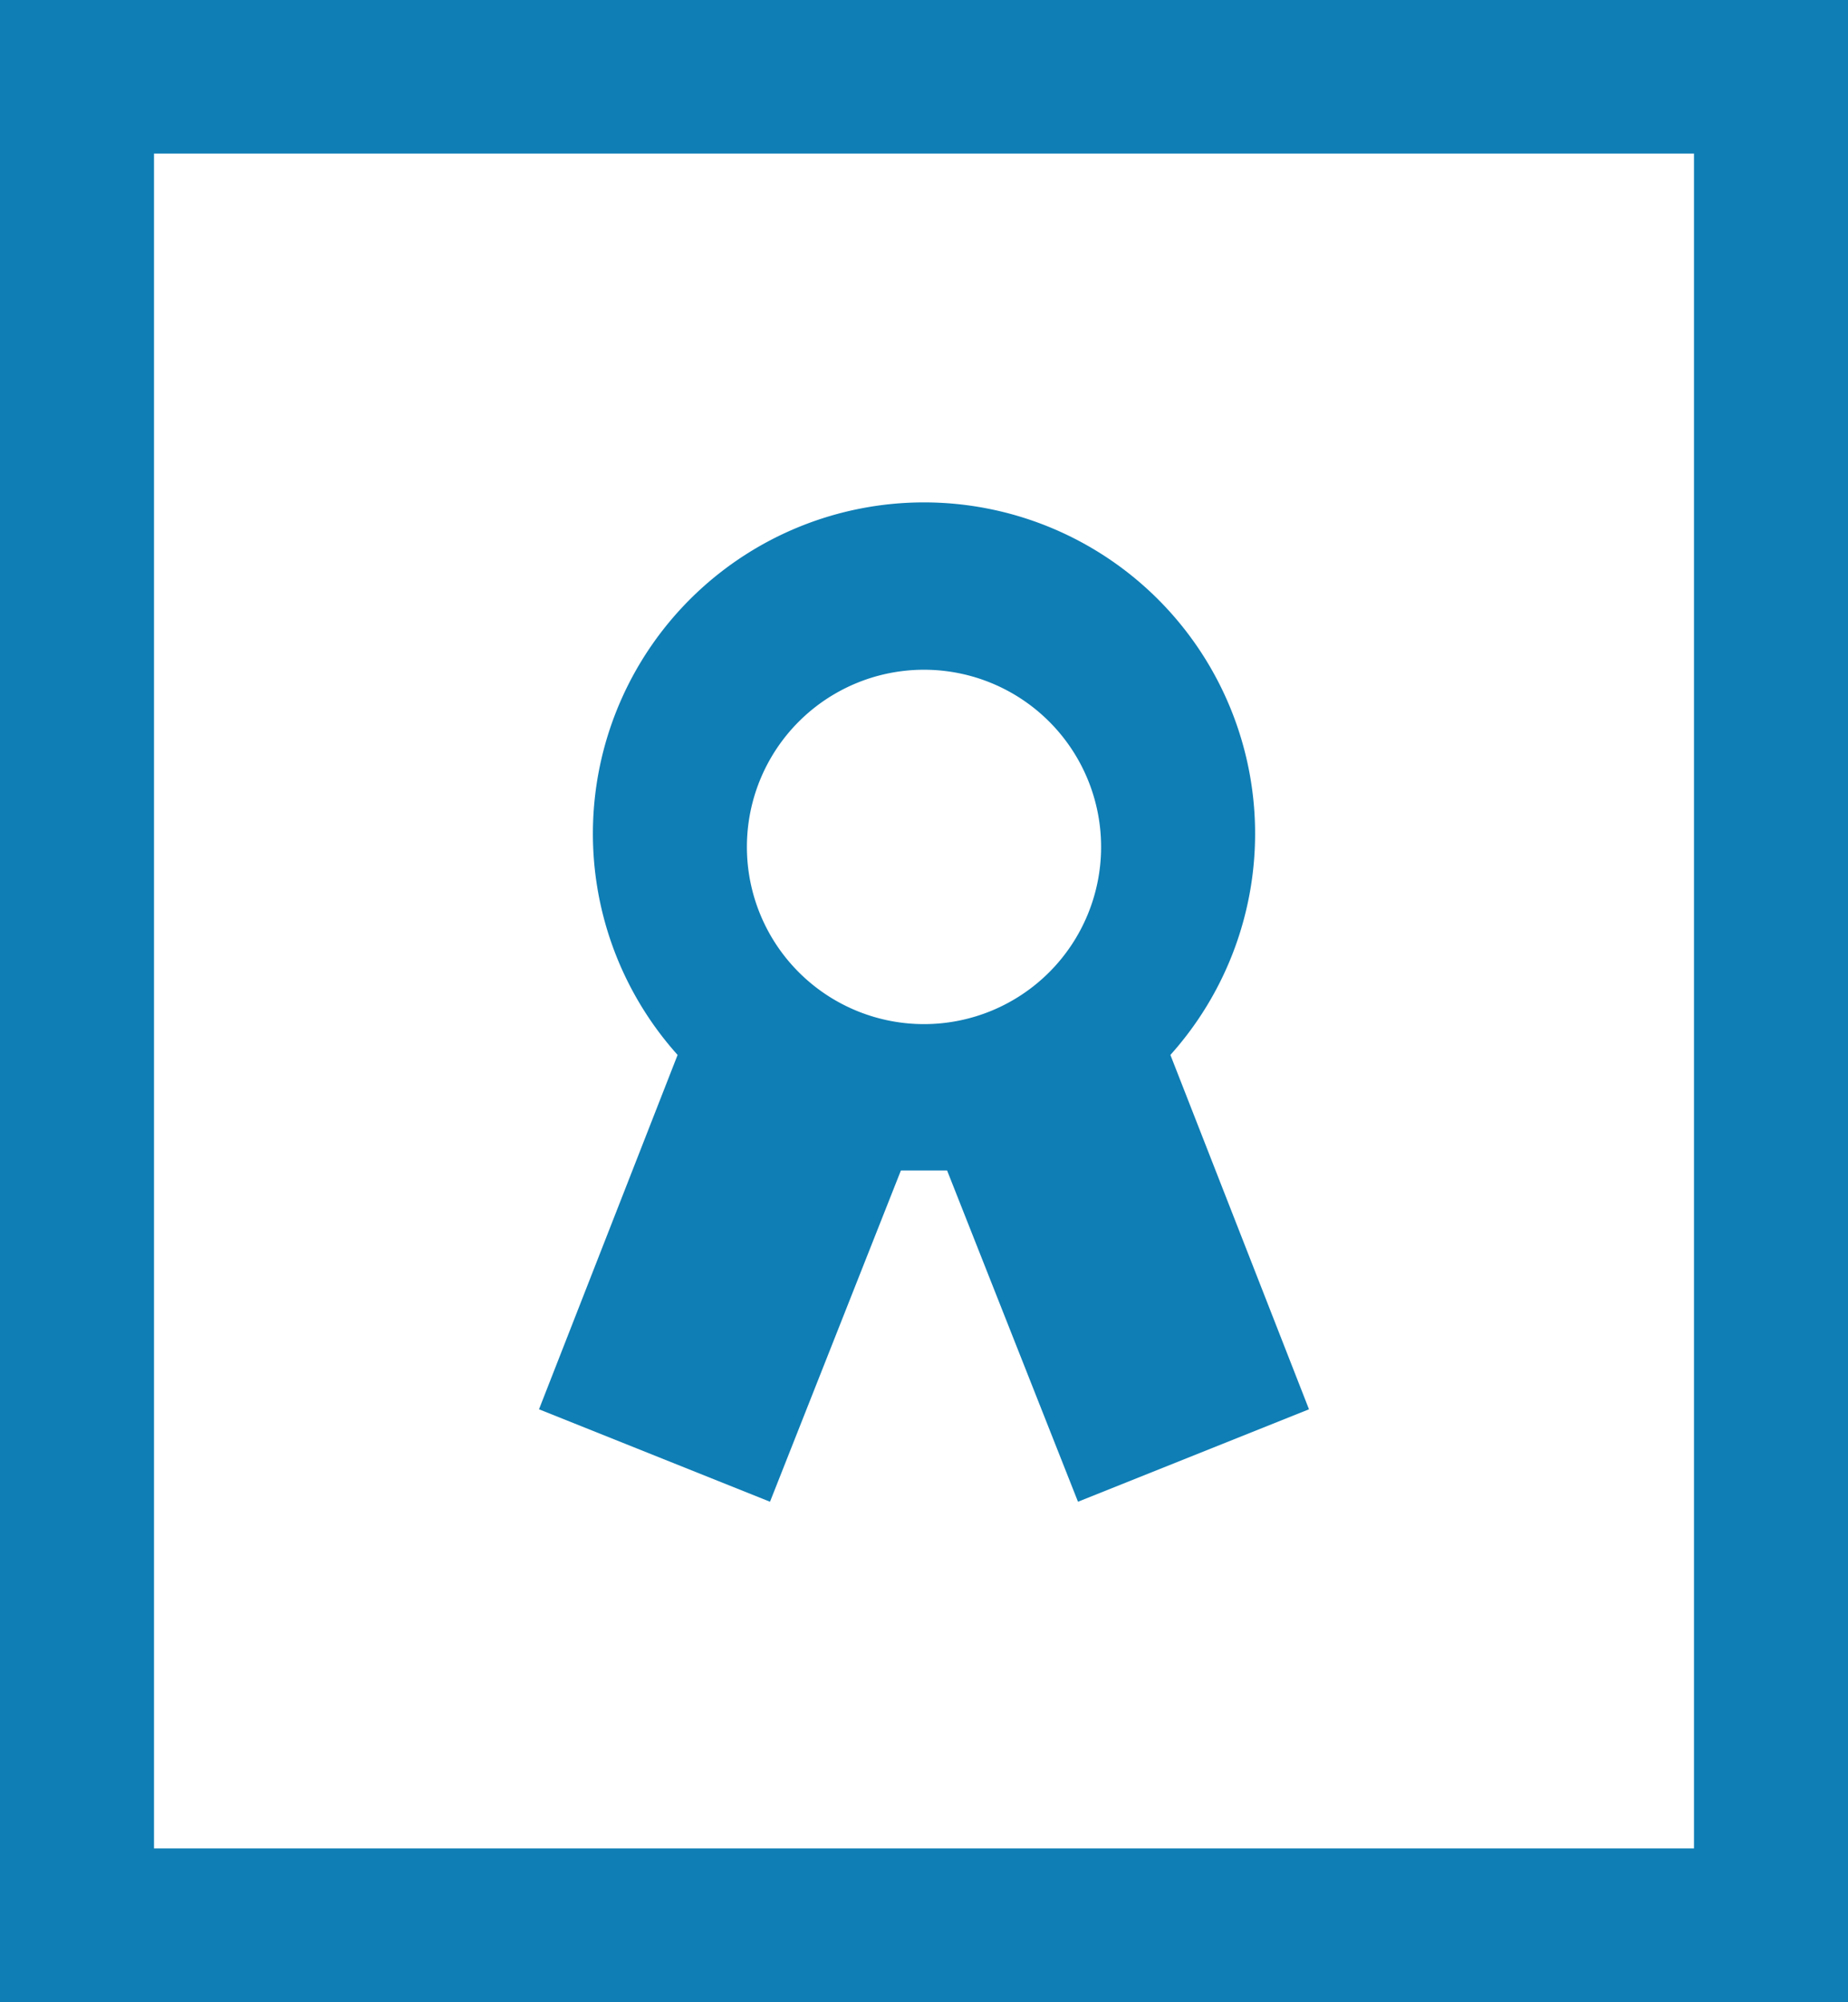 <svg xmlns="http://www.w3.org/2000/svg" width="15.82mm" height="17.13mm" viewBox="4 4 24 24">
  <title>garantia</title>
  <g>
    <path d="M4,3V29H28V3H4ZM26,27H6V5H26V27Z" fill="#0F7EB5"/>
    <path d="M14,22.5l1.7-4.3h0.6L18,22.5l3-1.2-1.8-4.6a4.3,4.3,0,1,0-6.4,0L11,21.3Zm2-10.8a2.3,2.3,0,1,1-2.3,2.3A2.3,2.3,0,0,1,16,11.7Z" fill="#0F7EB5"/>
  </g>
</svg>
